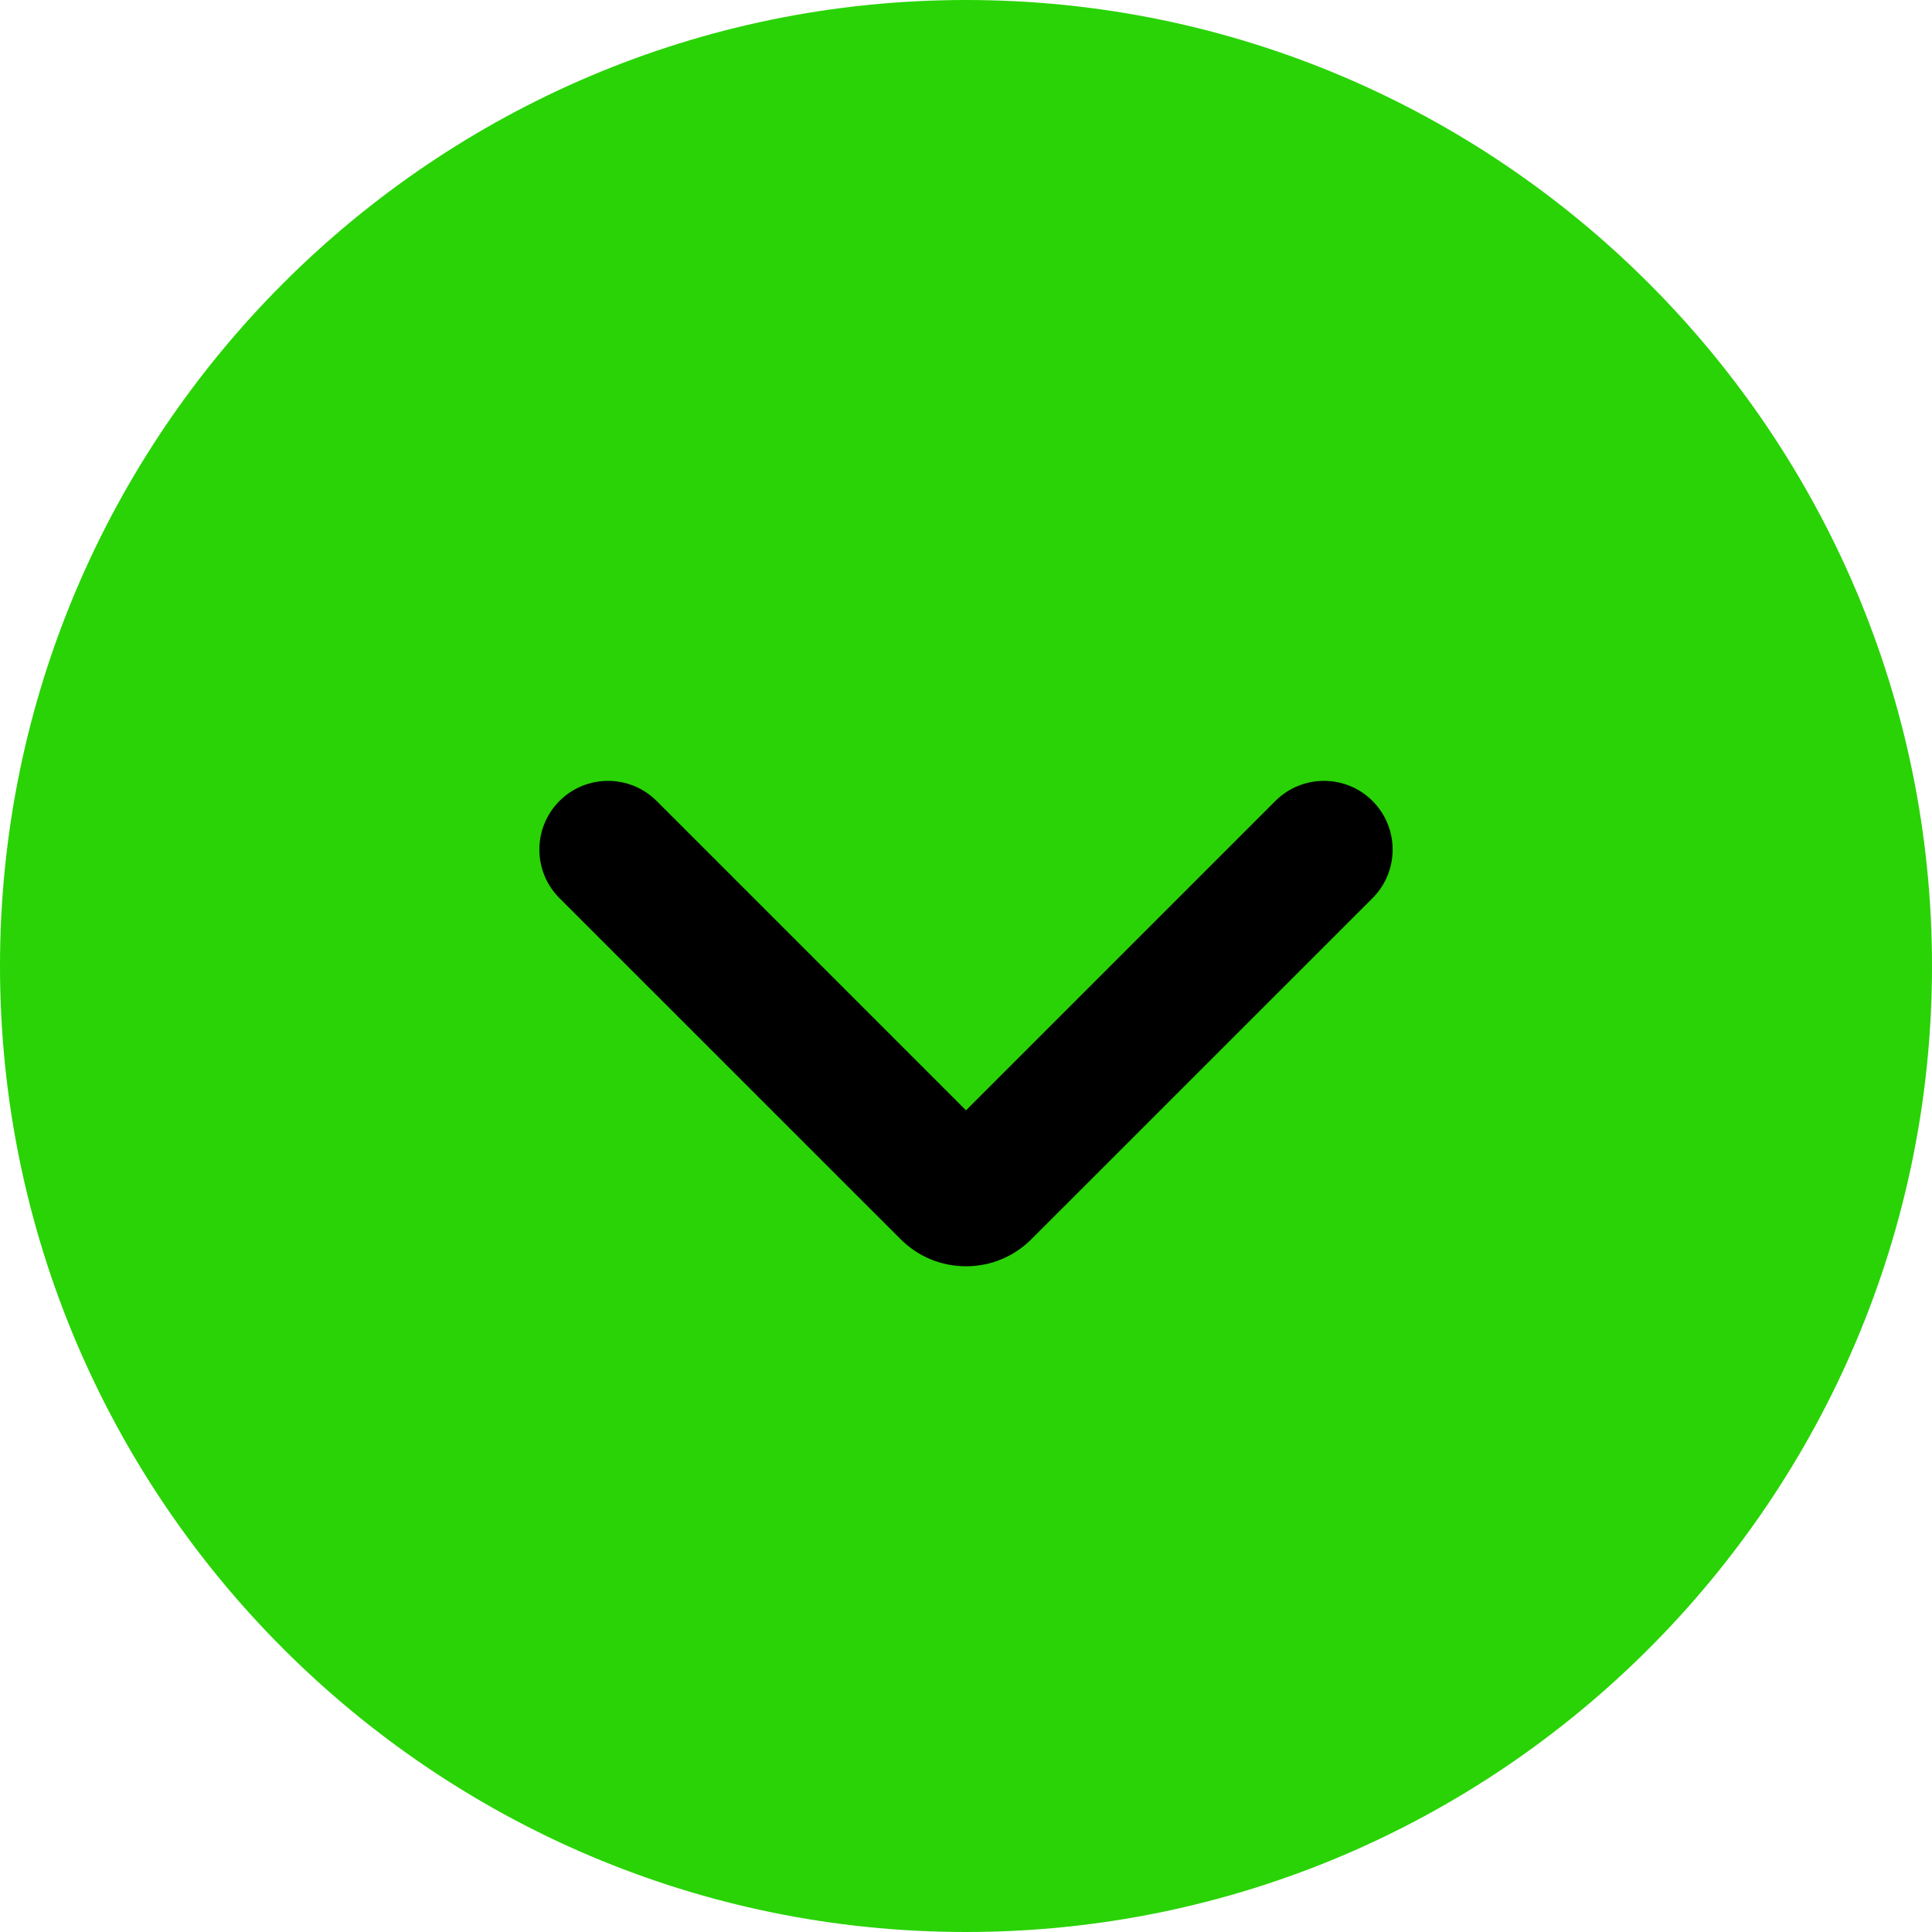 <svg width="24" height="24" viewBox="0 0 24 24" fill="none" xmlns="http://www.w3.org/2000/svg">
<path d="M12 24C5.383 24 0 18.617 0 12C0 5.383 5.383 0 12 0C18.617 0 24 5.383 24 12C24 18.617 18.617 24 12 24Z" fill="#29D305"/>
<path fill-rule="evenodd" clip-rule="evenodd" d="M12.813 15.393C12.706 15.5 12.58 15.585 12.44 15.643C12.301 15.701 12.151 15.73 12 15.73C11.849 15.73 11.699 15.701 11.56 15.643C11.42 15.585 11.294 15.5 11.187 15.393L6.95 11.157C6.617 10.824 6.617 10.283 6.95 9.95C7.283 9.617 7.823 9.617 8.157 9.95L12 13.793L15.843 9.95C16.177 9.617 16.717 9.617 17.05 9.95C17.383 10.283 17.383 10.824 17.05 11.157L12.813 15.393Z" fill="black"/>
</svg>
